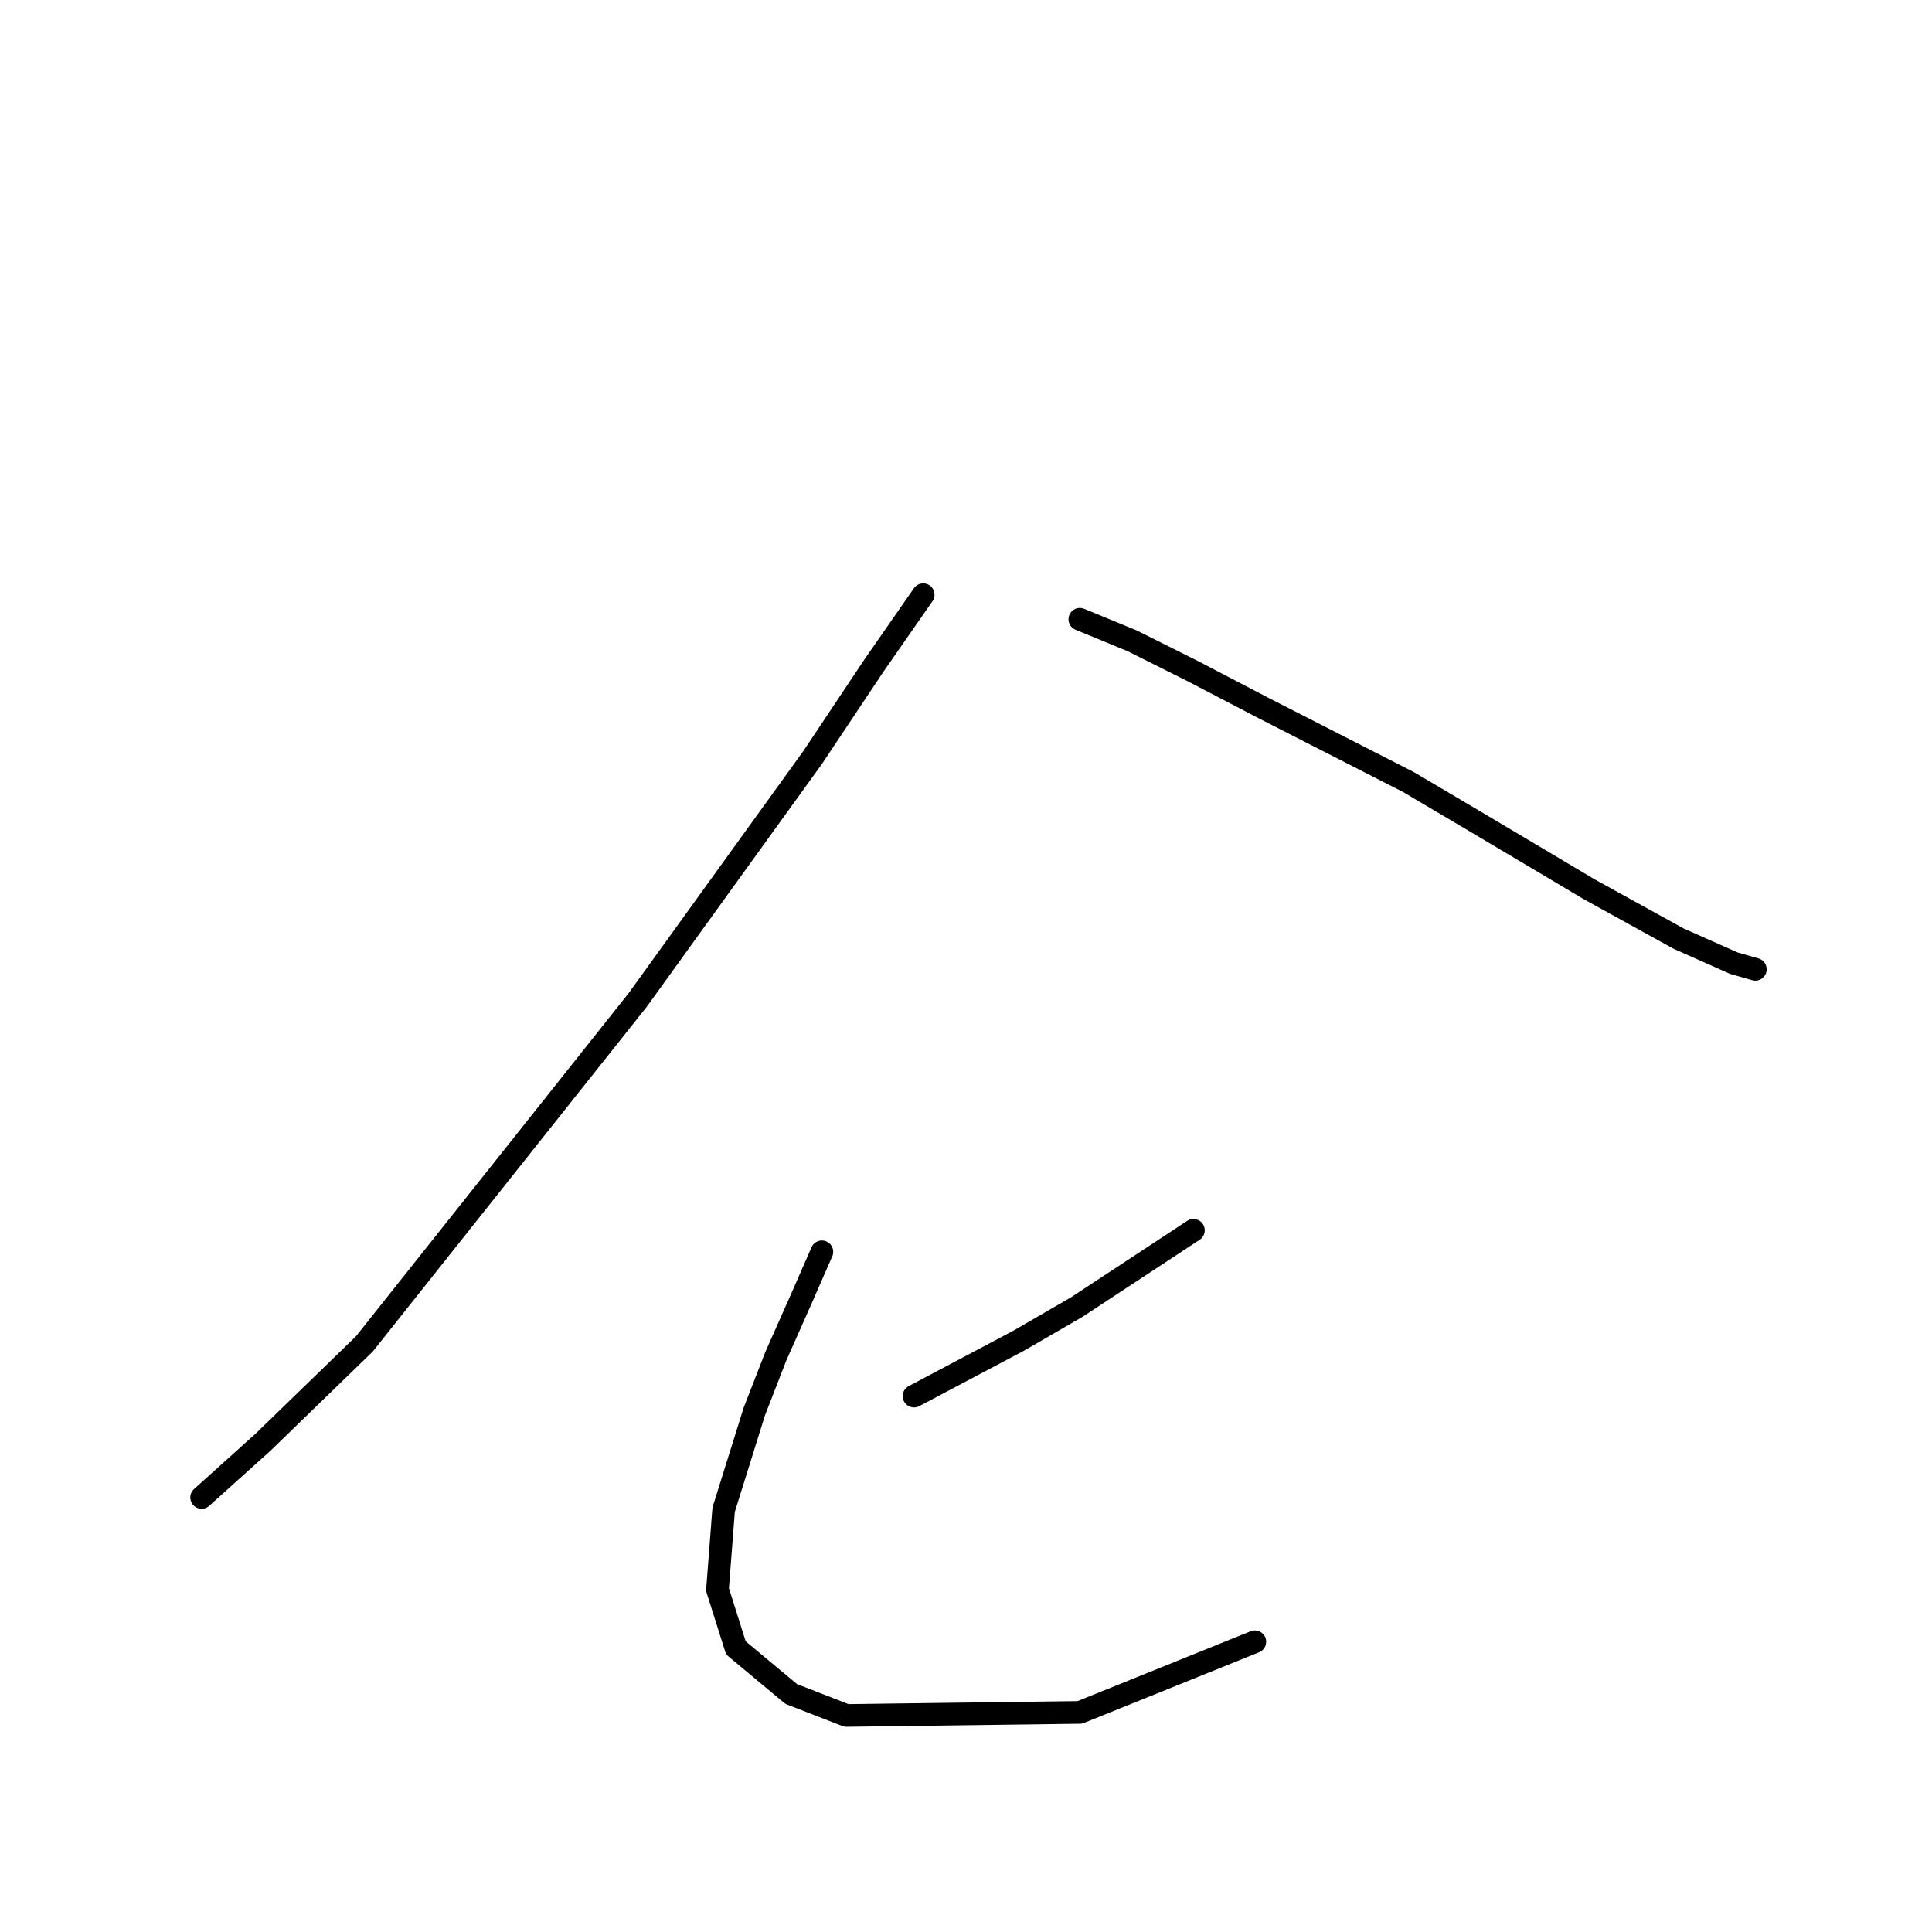 <?xml version="1.0" standalone="no"?>
    <svg width="256" height="256" xmlns="http://www.w3.org/2000/svg" version="1.1">
    <polyline stroke="black" stroke-width="3" stroke-linecap="round" fill="transparent" stroke-linejoin="round" points="122.331 78.801 115.822 88.159 107.684 100.365 84.493 132.508 48.281 178.077 34.855 191.097 26.717 198.421 26.717 198.421 " />
        <polyline stroke="black" stroke-width="3" stroke-linecap="round" fill="transparent" stroke-linejoin="round" points="143.082 82.056 149.999 84.904 158.136 88.973 167.494 93.855 186.617 103.62 195.568 108.91 210.622 117.861 222.421 124.371 229.745 127.626 232.593 128.439 232.593 128.439 " />
        <polyline stroke="black" stroke-width="3" stroke-linecap="round" fill="transparent" stroke-linejoin="round" points="158.136 163.023 142.675 173.195 134.944 177.67 121.111 184.994 121.111 184.994 " />
        <polyline stroke="black" stroke-width="3" stroke-linecap="round" fill="transparent" stroke-linejoin="round" points="108.905 165.871 106.057 172.381 102.802 179.705 99.954 187.028 95.885 200.048 95.071 210.627 97.512 218.357 104.836 224.46 112.16 227.308 143.082 226.902 166.273 217.544 166.273 217.544 " />
        </svg>